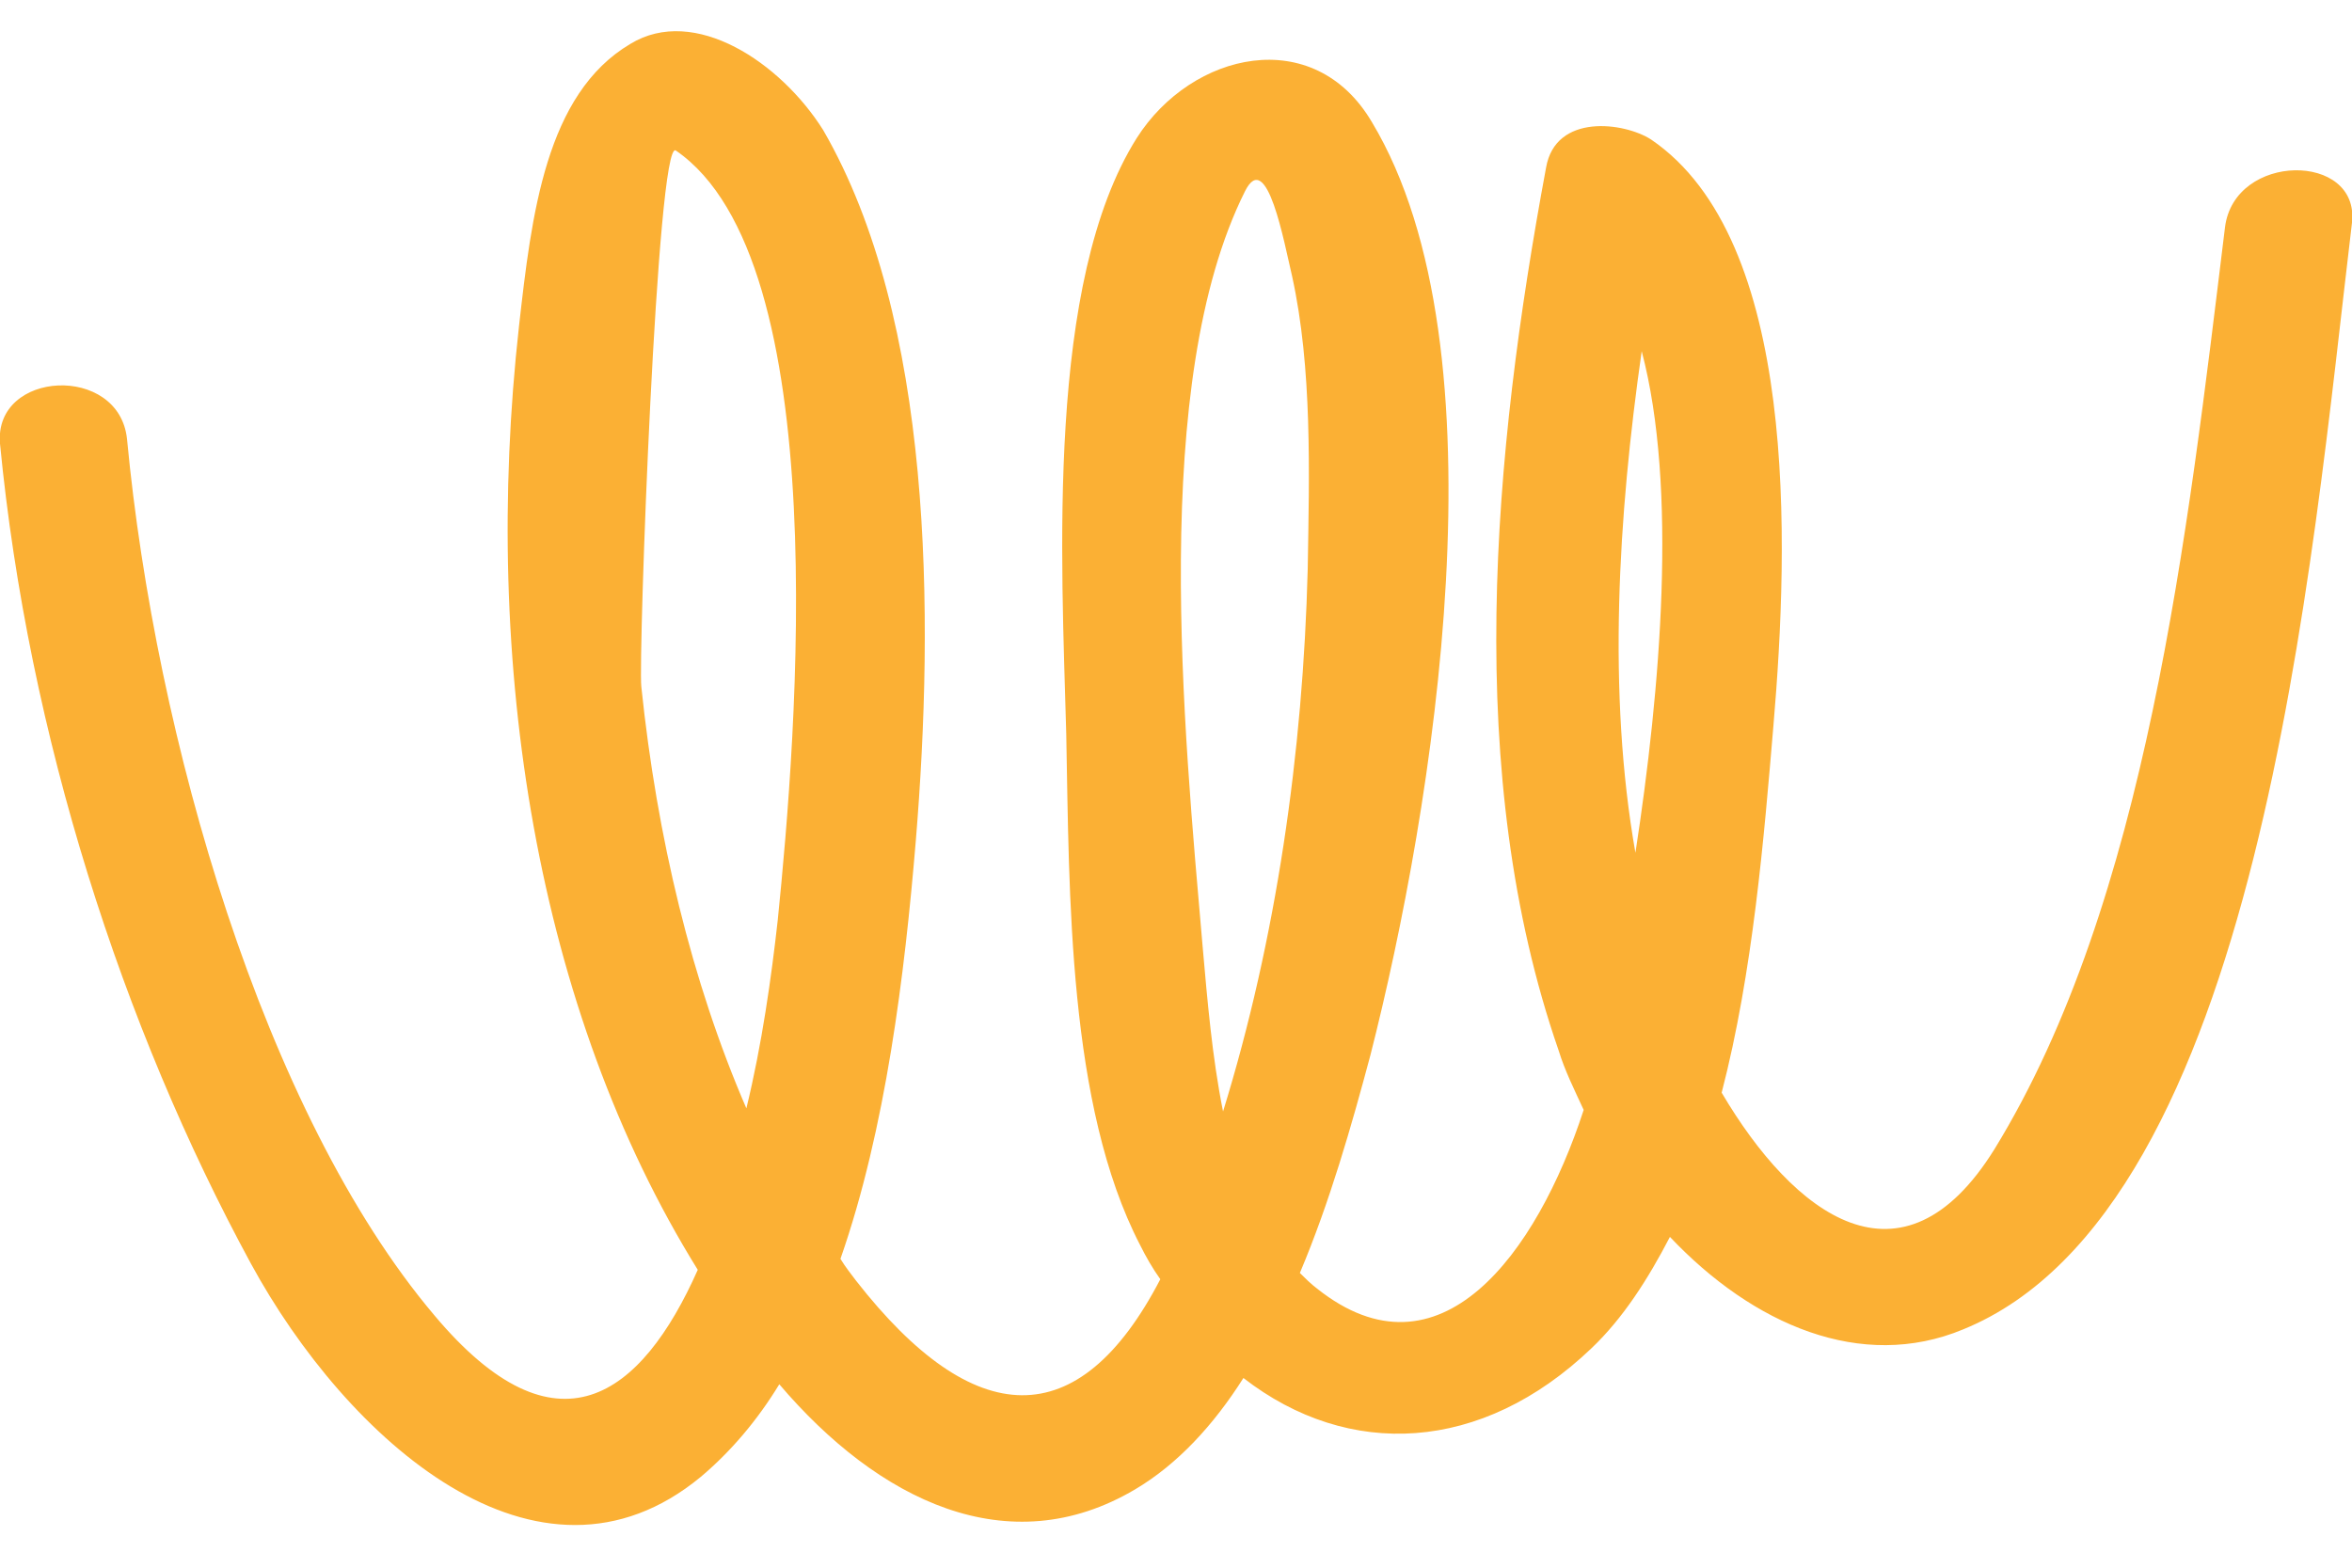 <svg id="Layer_1" xmlns="http://www.w3.org/2000/svg" viewBox="0 0 150 100"><style>.st0{fill:#FBB034;}</style><path class="st0" d="M141.9 14.5c-2.4 19.6-5 43-14.7 58.8-5.9 9.5-12.8 4.2-17.4-3.6 2-7.7 2.7-16.3 3.3-23.4 1-11.7 1.6-31-7.8-37.4-1.7-1.1-6.1-1.7-6.7 1.8-3.4 18.3-5.3 38.7.8 56.3.4 1.3 1 2.5 1.6 3.8-3 9.2-9.2 17.6-17 11.4-.4-.3-.8-.7-1.1-1 1.9-4.5 3.3-9.4 4.5-13.9 4-15.7 8.8-45 .1-59.5-3.7-6.3-11.5-4.5-15 1-5.8 9.2-4.8 26.9-4.5 38 .2 10.3.1 23.7 4.7 32.6.4.8.8 1.5 1.3 2.2-5.2 10-11.9 9.7-19.4.1-.3-.4-.7-.9-1-1.4 2.9-8.3 4.1-18.2 4.8-26.6 1.2-14.5 1.1-33.3-5.9-45.4-2.7-4.3-8.2-8-12.3-5.5-5.4 3.2-6.3 10.9-7.1 18-2.4 21.5 1.1 43.6 11.4 60.2-3.6 8.1-9 12.2-16.8 2.9C16.8 71 9.9 47 8.1 28c-.5-4.8-8.5-4.4-8.1.3 1.8 18.6 7.8 37.2 16 52.3 6.1 11.2 18.3 22.2 28.7 13.6 1.9-1.6 3.6-3.6 5-5.9C56 95.7 64.3 99.8 72.4 95c2.7-1.6 5-4.1 6.9-7.1 6.7 5.2 15.2 4.8 22.2-1.9 2-1.9 3.6-4.4 5-7.1 5.3 5.6 12.2 8.6 18.7 5.9 18.9-7.7 22.2-48.9 24.8-70.6.5-4.5-7.5-4.5-8.1.3zm-101 29.3c-.2-1.9 1-35 2.2-34.2 10.2 7 7.7 37.3 6.5 49.1-.4 3.6-1 7.9-2 12-3.5-8.1-5.7-17.3-6.7-26.9zm38.5-31.6c1.4-2.8 2.5 3.3 3 5.4 1.3 5.9 1.1 12.6 1 18.7-.3 11.7-2 23.6-5.4 34.6-.7-3.5-1-7.1-1.3-10.5-1.2-13.9-3.4-36 2.7-48.2zm25.3 10.2c2.3 8.7 1.2 21.6-.4 32-1.8-10.2-1.1-21.5.4-32z"/></svg>